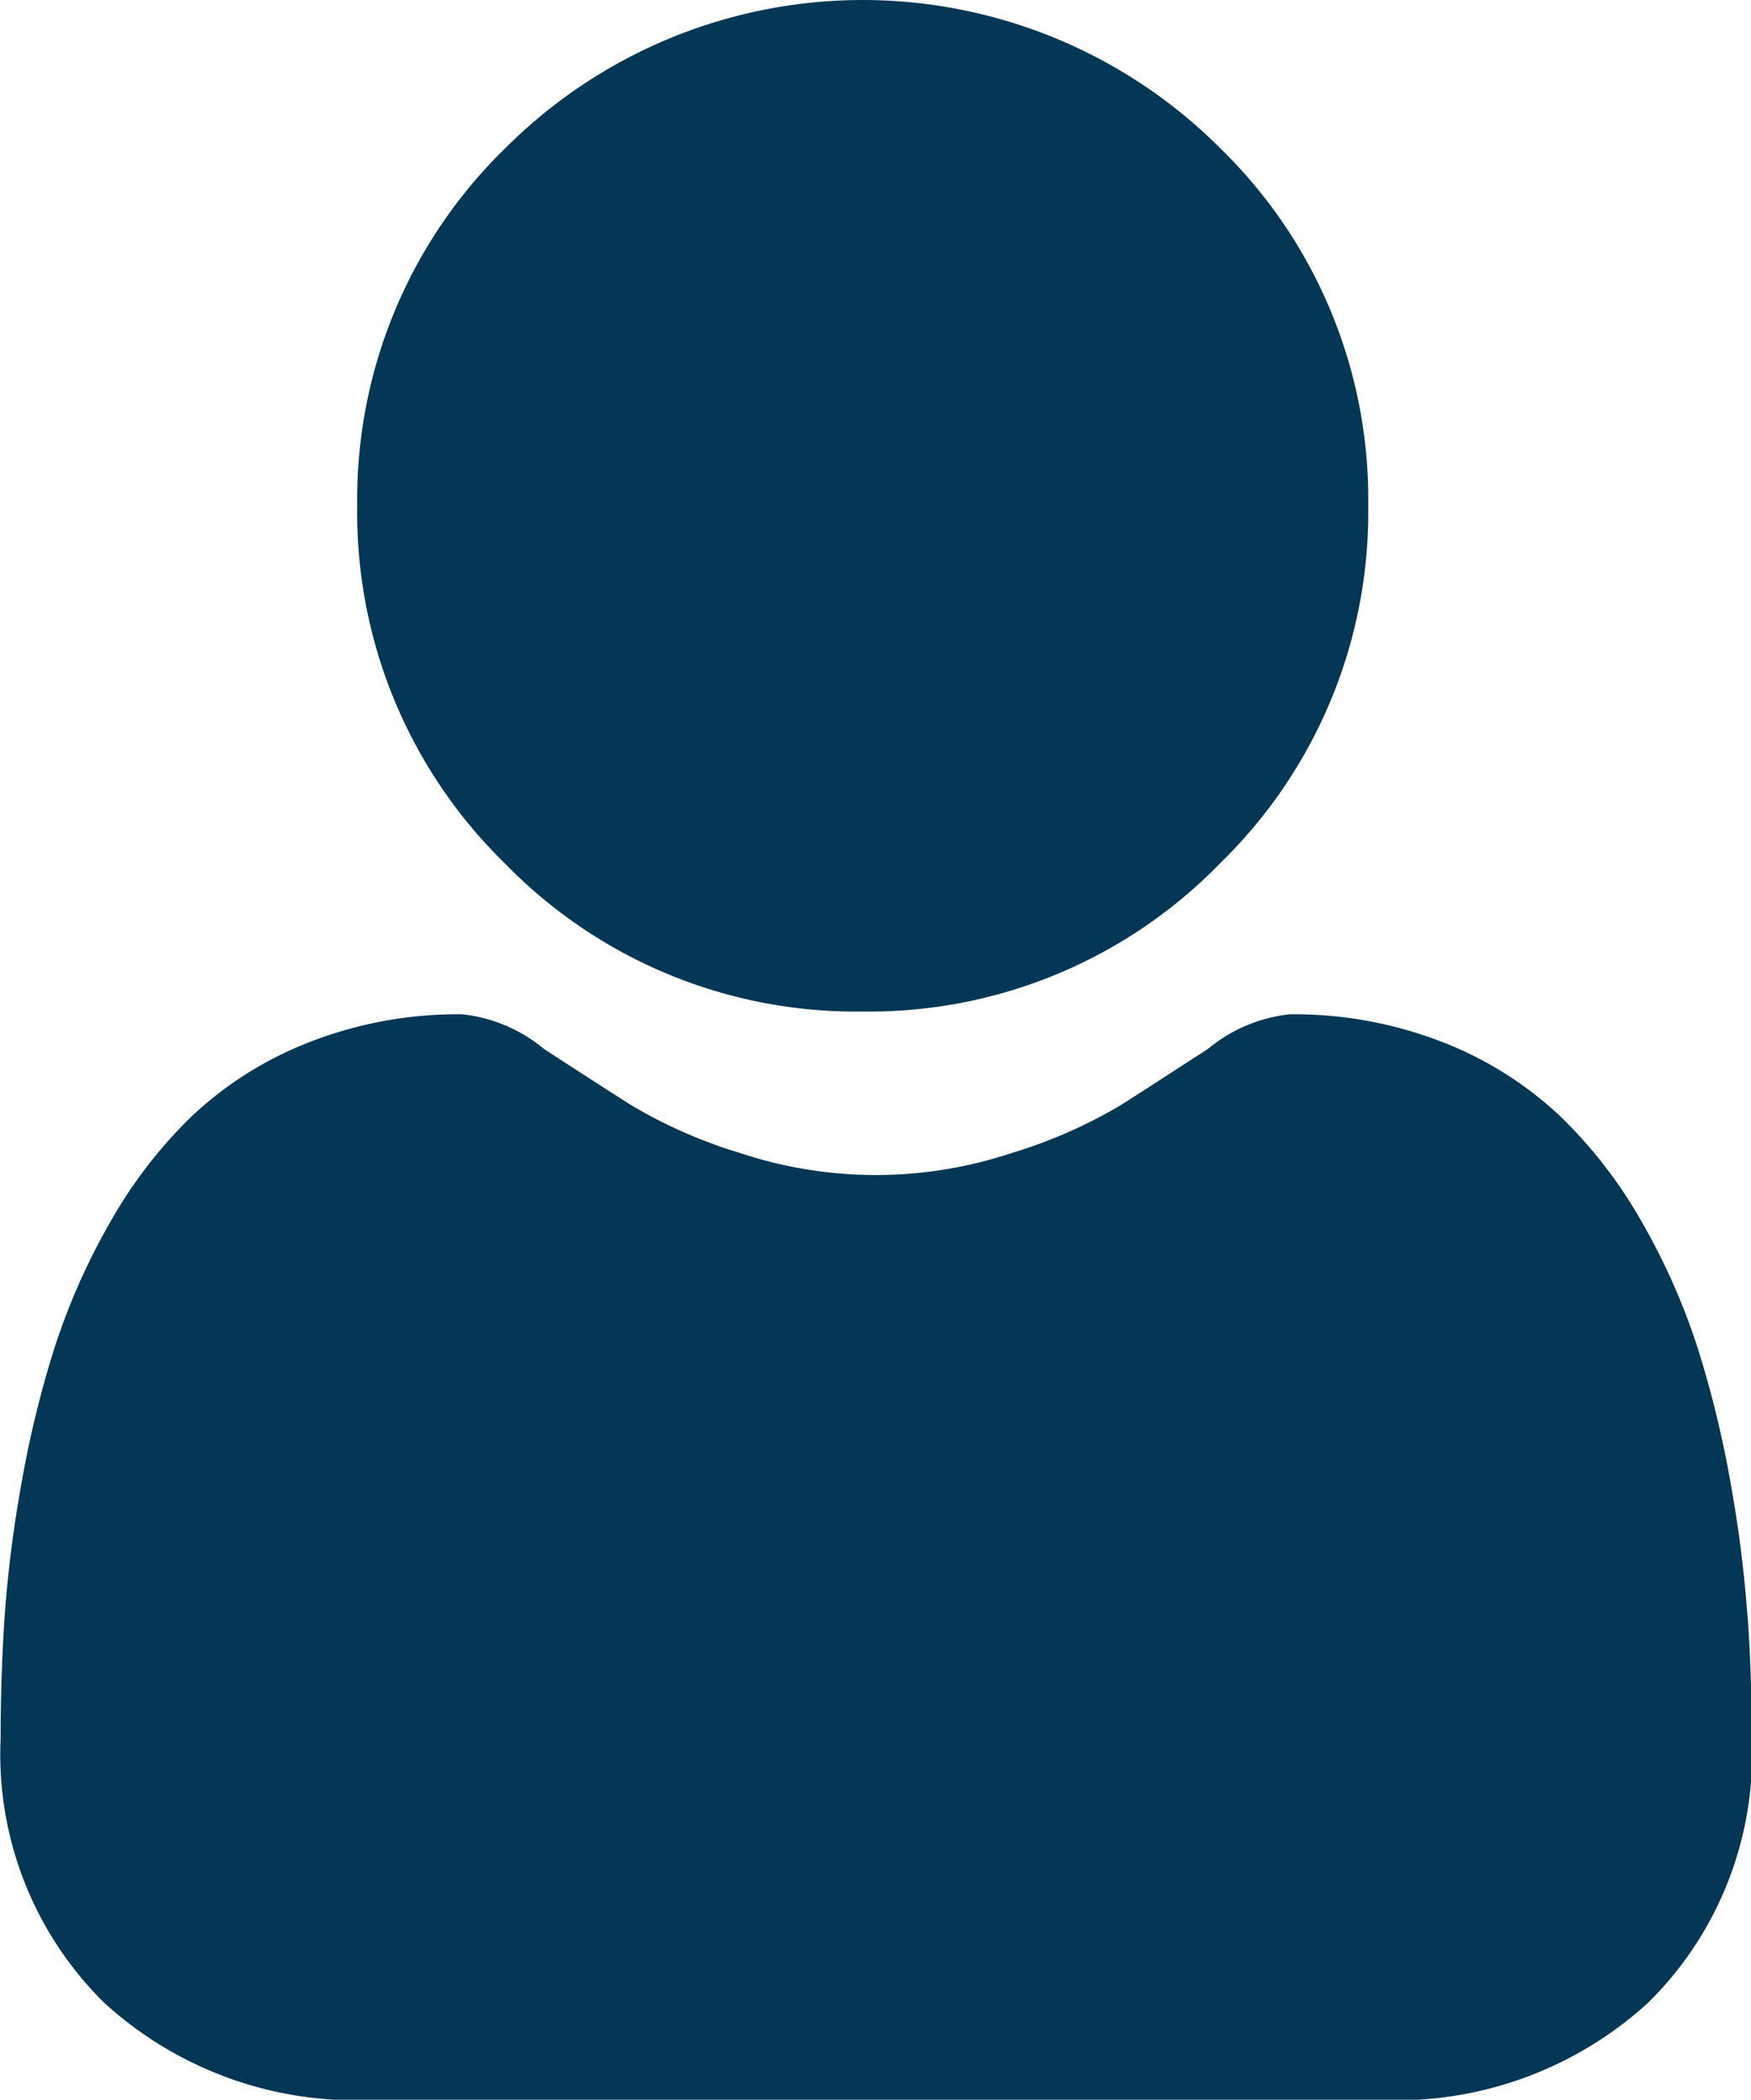 <svg xmlns="http://www.w3.org/2000/svg" width="13.929" height="16.696" viewBox="0 0 13.929 16.696"><defs><style>.a{fill:#043655;}</style></defs><g transform="translate(0 0)"><path class="a" d="M91.053,8.043A3.891,3.891,0,0,0,93.9,6.864a3.891,3.891,0,0,0,1.178-2.843A3.891,3.891,0,0,0,93.9,1.178a4.02,4.02,0,0,0-5.686,0,3.891,3.891,0,0,0-1.178,2.843A3.891,3.891,0,0,0,88.21,6.865,3.892,3.892,0,0,0,91.053,8.043Zm0,0" transform="translate(-84.194 0)"/><path class="a" d="M13.9,252.09a9.933,9.933,0,0,0-.135-1.055,8.312,8.312,0,0,0-.259-1.061,5.239,5.239,0,0,0-.436-.989,3.733,3.733,0,0,0-.658-.857,2.9,2.9,0,0,0-.945-.593,3.263,3.263,0,0,0-1.206-.218,1.224,1.224,0,0,0-.654.277c-.2.128-.425.276-.681.439a3.9,3.9,0,0,1-.881.388,3.421,3.421,0,0,1-2.155,0,3.892,3.892,0,0,1-.88-.388c-.253-.162-.483-.31-.681-.439a1.222,1.222,0,0,0-.653-.277,3.259,3.259,0,0,0-1.206.218,2.9,2.9,0,0,0-.945.593,3.734,3.734,0,0,0-.657.857,5.249,5.249,0,0,0-.436.989,8.332,8.332,0,0,0-.259,1.061,9.9,9.9,0,0,0-.135,1.055c-.022.319-.033.651-.033.986a2.772,2.772,0,0,0,.823,2.1,2.964,2.964,0,0,0,2.122.774h8.039a2.963,2.963,0,0,0,2.122-.774,2.771,2.771,0,0,0,.824-2.1c0-.336-.011-.668-.034-.986Zm0,0" transform="translate(0 -239.252)"/></g></svg>